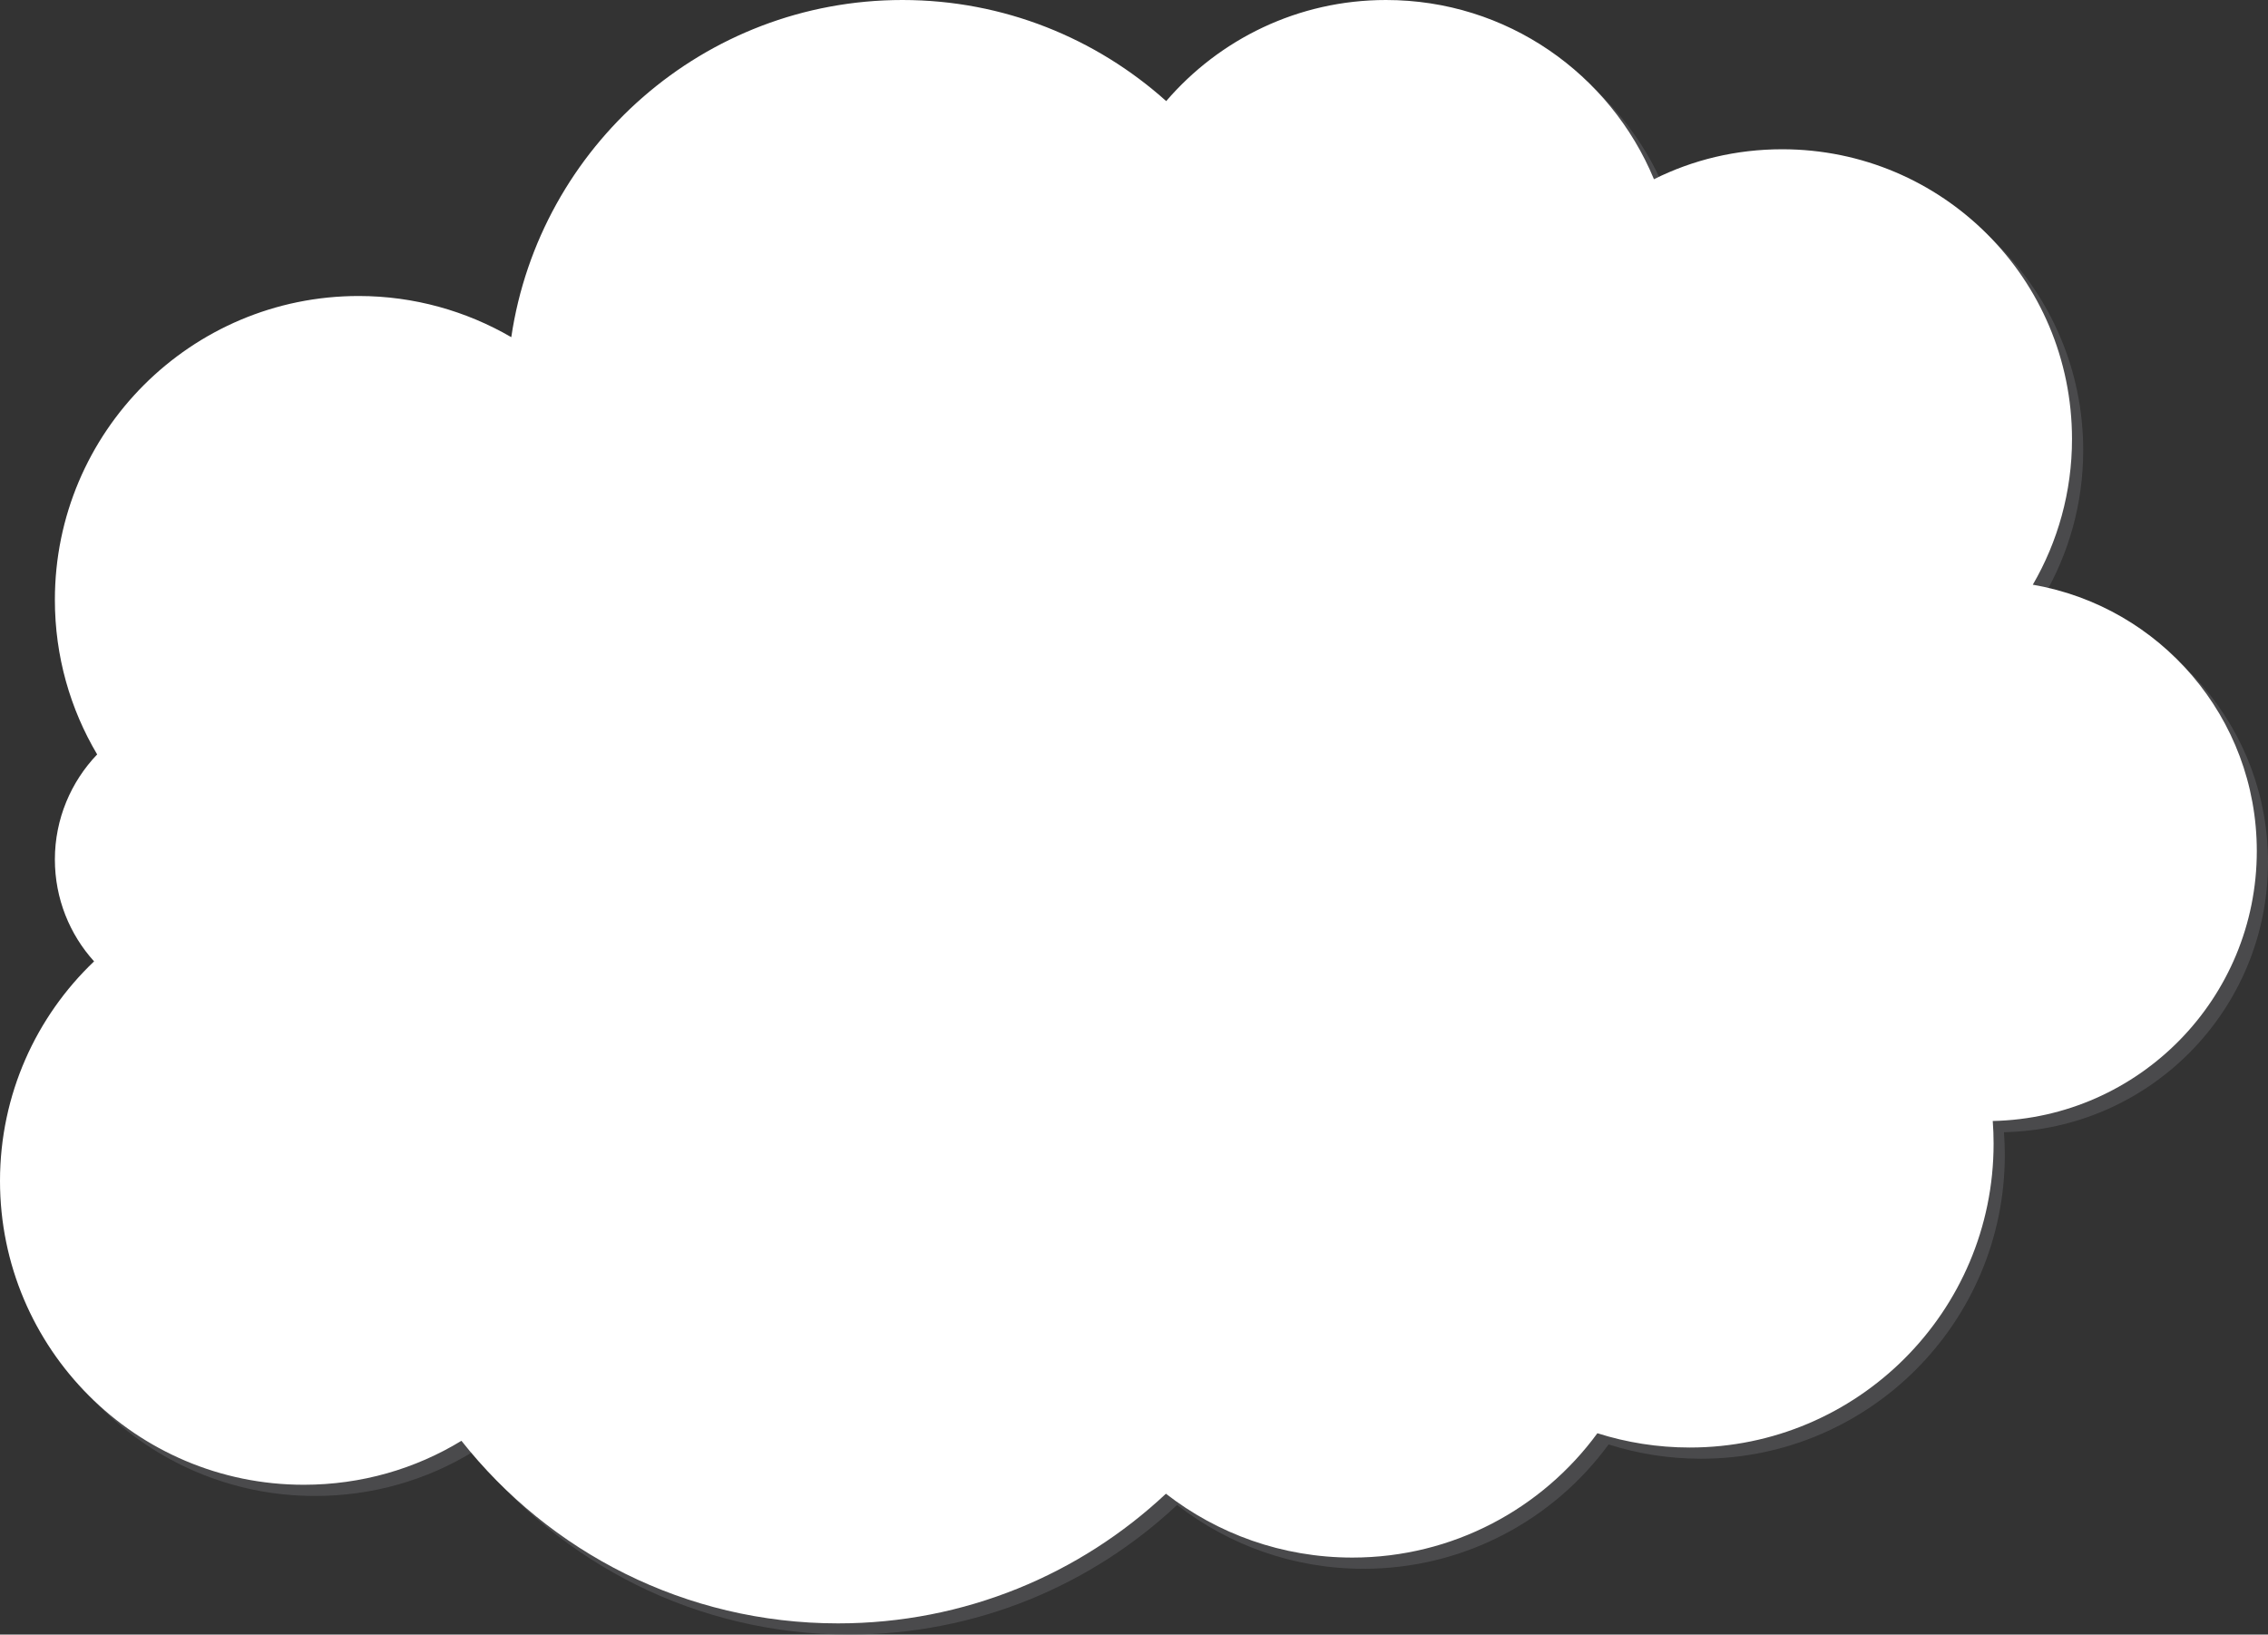 <?xml version="1.0" encoding="utf-8"?>
<!-- Generator: Adobe Illustrator 18.1.1, SVG Export Plug-In . SVG Version: 6.00 Build 0)  -->
<svg version="1.1" id="Layer_1" xmlns="http://www.w3.org/2000/svg" xmlns:xlink="http://www.w3.org/1999/xlink" x="0px" y="0px"
	 viewBox="0 0 810 583.7" enable-background="new 0 0 810 583.7" xml:space="preserve">
<rect x="0" y="0" width="810" height="583.7" fill="#333333" stroke="none"/>
<g>
	<path opacity="0.5" fill="#626366" d="M810,307.9c0-47.7-34.6-87.3-80-95.1c8.9-15.3,14-33.1,14-52c0-57.2-46.3-103.5-103.5-103.5
		c-16.5,0-32,3.8-45.8,10.7C579.1,30.4,542.2,4,499,4c-31.4,0-59.5,14-78.5,36.1c-25-22.4-58-36.1-94.2-36.1
		c-70.9,0-129.6,52.3-139.7,120.4c-16-9.3-34.7-14.7-54.5-14.7c-59.9,0-108.5,48.6-108.5,108.5c0,20.2,5.5,39,15.1,55.2
		c-9.3,9.7-15.1,23-15.1,37.5c0,14,5.3,26.8,14,36.4C16.9,367,4,394.9,4,425.7c0,59.9,48.6,108.5,108.5,108.5
		c20.6,0,39.9-5.7,56.3-15.7c31.4,39.7,79.9,65.2,134.5,65.2c45.3,0,86.5-17.6,117.1-46.3c18.4,14.3,41.5,22.8,66.6,22.8
		c35.9,0,67.8-17.5,87.5-44.4c10.4,3.3,21.5,5.1,33,5.1c59.9,0,108.5-48.6,108.5-108.5c0-2.7-0.1-5.4-0.3-8.1
		C768,403.2,810,360.5,810,307.9z"/>
	<path fill="#FFFFFF" d="M806,303.9c0-47.7-34.6-87.3-80-95.1c8.9-15.3,14-33.1,14-52c0-57.2-46.3-103.5-103.5-103.5
		c-16.5,0-32,3.8-45.8,10.7C575.1,26.4,538.2,0,495,0c-31.4,0-59.5,14-78.5,36.1c-25-22.4-58-36.1-94.2-36.1
		c-70.9,0-129.6,52.3-139.7,120.4c-16-9.3-34.7-14.7-54.5-14.7c-59.9,0-108.5,48.6-108.5,108.5c0,20.2,5.5,39,15.1,55.2
		c-9.3,9.7-15.1,23-15.1,37.5c0,14,5.3,26.8,14,36.4C12.9,363,0,390.9,0,421.7c0,59.9,48.6,108.5,108.5,108.5
		c20.6,0,39.9-5.7,56.3-15.7c31.4,39.7,79.9,65.2,134.5,65.2c45.3,0,86.5-17.6,117.1-46.3c18.4,14.3,41.5,22.8,66.6,22.8
		c35.9,0,67.8-17.5,87.5-44.4c10.4,3.3,21.5,5.1,33,5.1c59.9,0,108.5-48.6,108.5-108.5c0-2.7-0.1-5.4-0.3-8.1
		C764,399.2,806,356.5,806,303.9z"/>
</g>
</svg>
